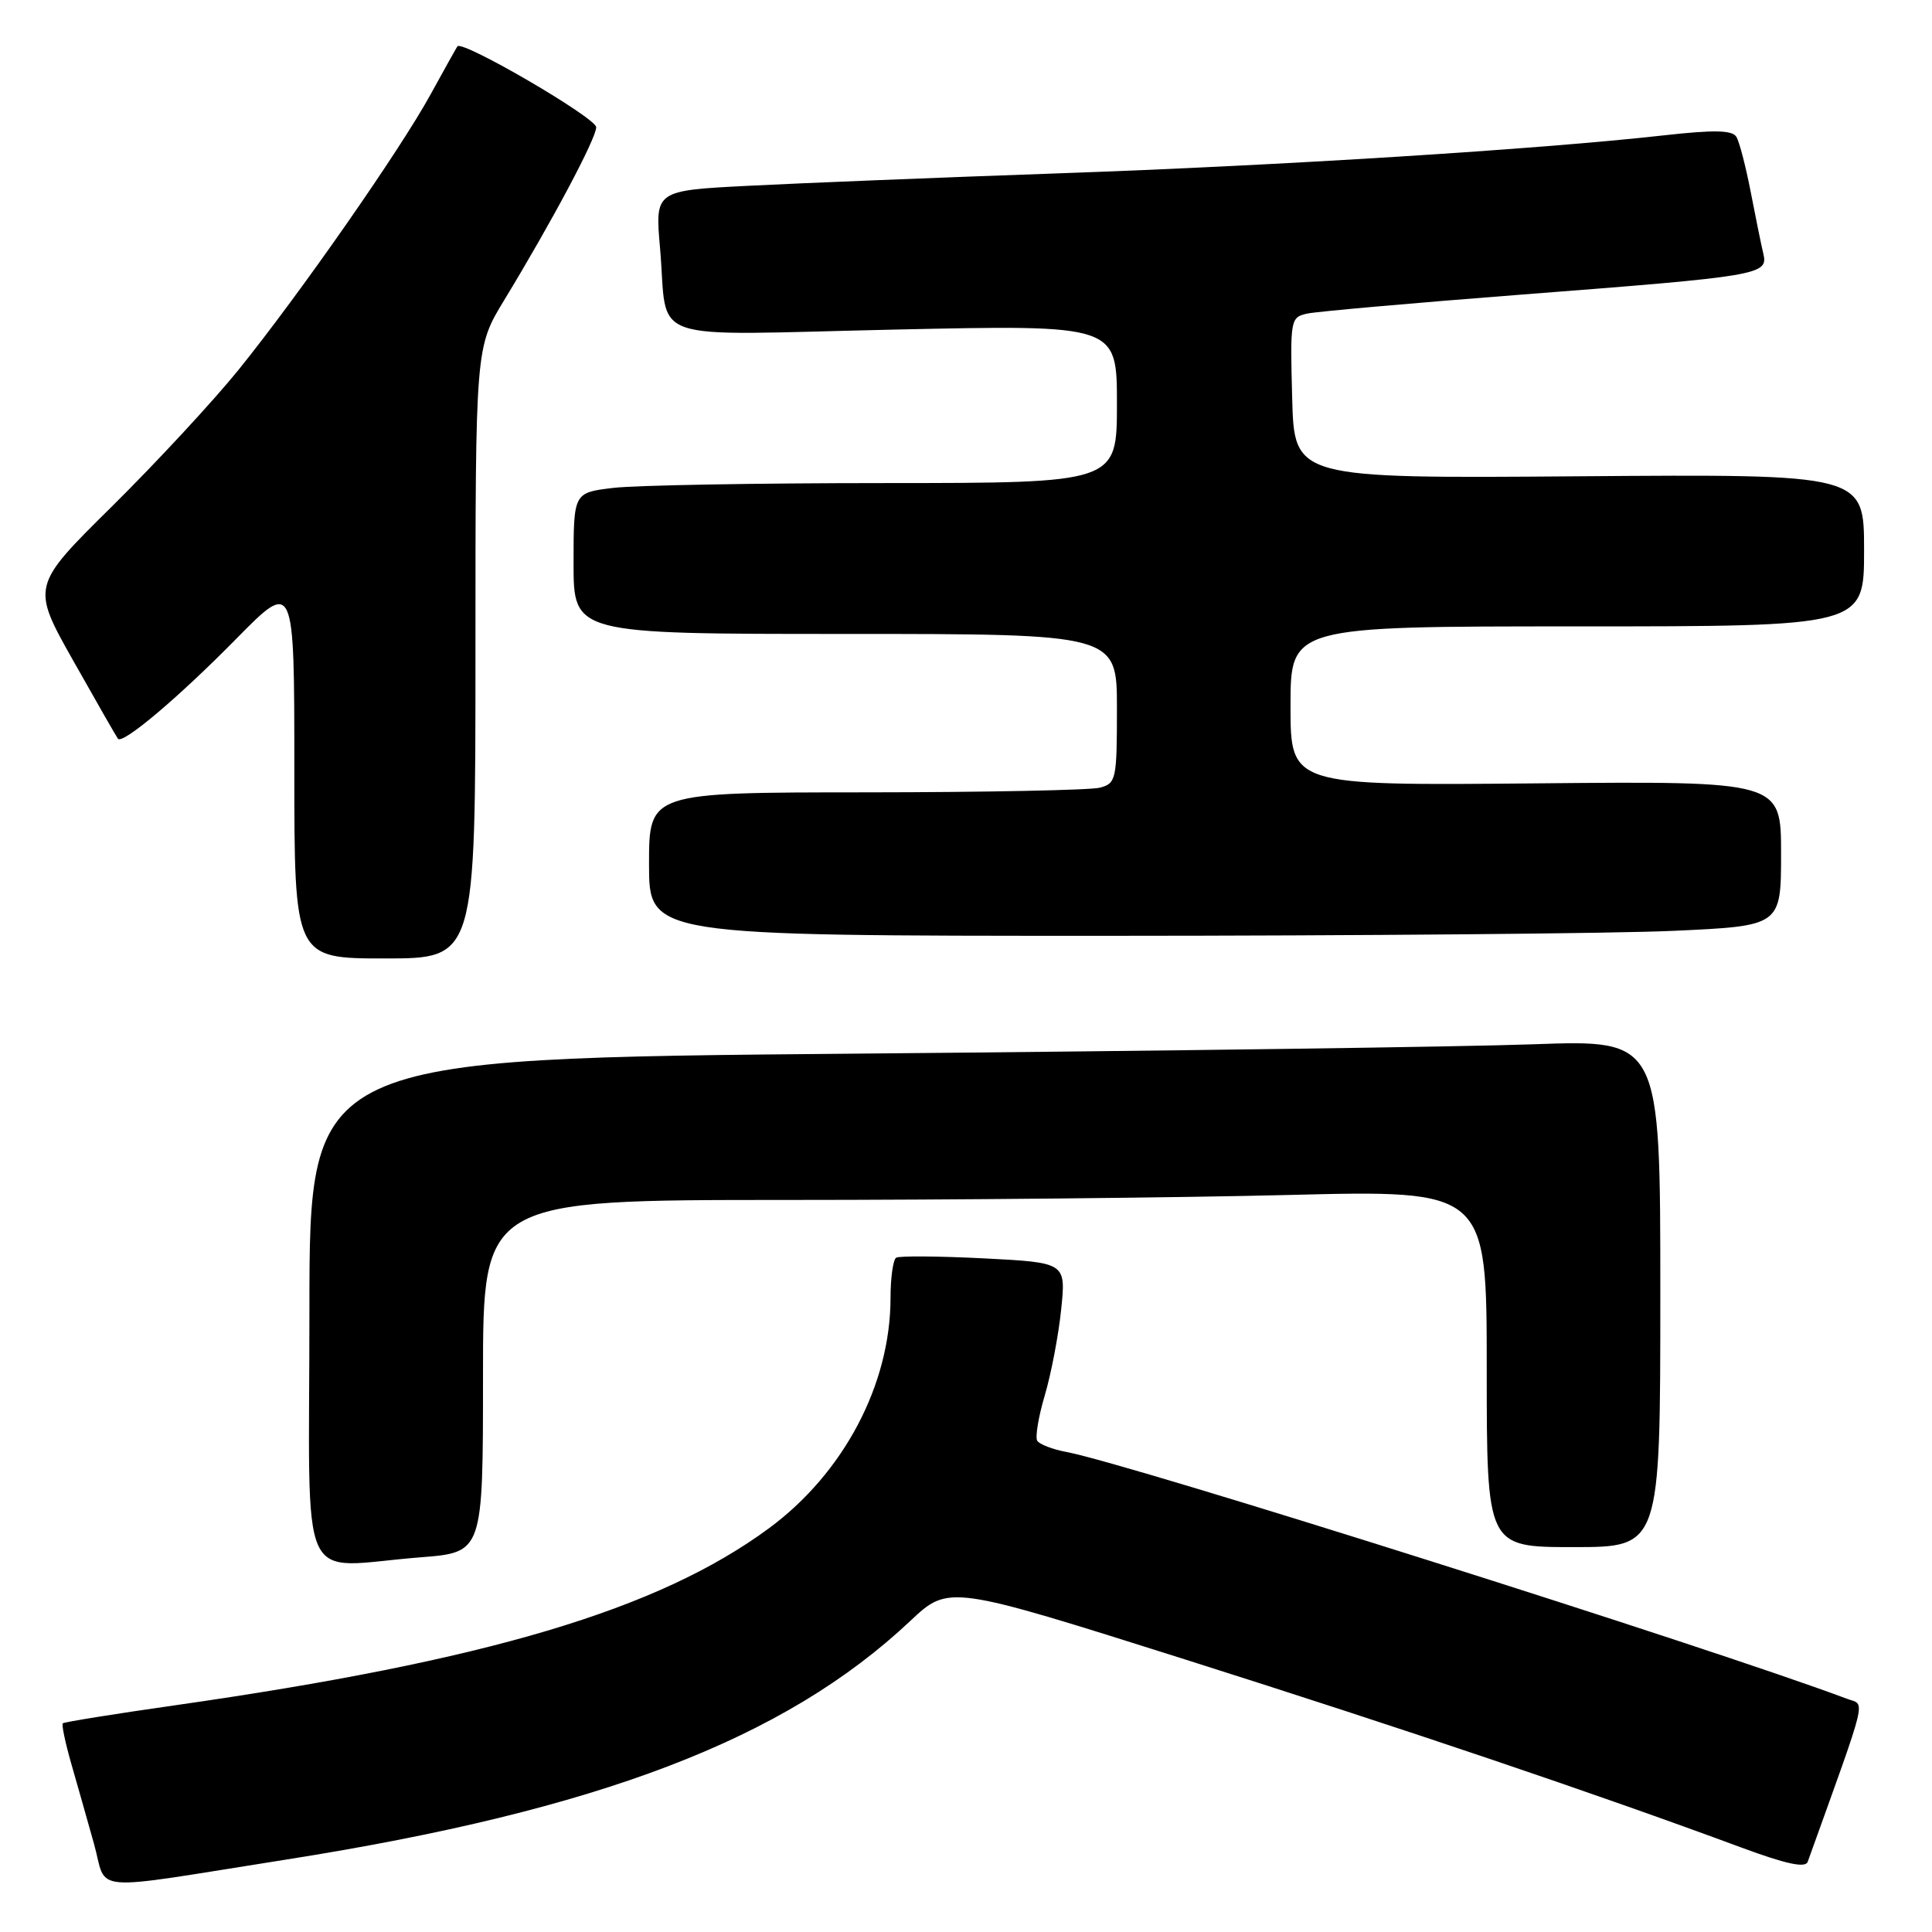 <?xml version="1.0" encoding="UTF-8" standalone="no"?>
<!DOCTYPE svg PUBLIC "-//W3C//DTD SVG 1.1//EN" "http://www.w3.org/Graphics/SVG/1.1/DTD/svg11.dtd" >
<svg xmlns="http://www.w3.org/2000/svg" xmlns:xlink="http://www.w3.org/1999/xlink" version="1.1" viewBox="0 0 256 256">
 <g >
 <path fill="currentColor"
d=" M 38.00 246.39 C 79.41 239.85 103.96 230.46 120.61 214.79 C 125.72 209.98 125.72 209.98 157.11 219.91 C 186.40 229.19 211.10 237.54 230.80 244.83 C 236.66 247.00 239.23 247.55 239.53 246.70 C 247.66 224.08 247.19 226.02 244.74 225.10 C 226.68 218.32 149.65 193.96 141.34 192.40 C 139.49 192.06 137.74 191.38 137.44 190.91 C 137.15 190.43 137.60 187.72 138.44 184.89 C 139.28 182.05 140.26 176.93 140.61 173.52 C 141.25 167.30 141.25 167.30 130.37 166.74 C 124.39 166.44 119.16 166.40 118.75 166.65 C 118.34 166.91 118.00 169.30 118.00 171.97 C 118.00 183.46 111.79 195.21 101.87 202.52 C 87.21 213.31 64.57 220.05 23.06 225.98 C 15.12 227.11 8.49 228.18 8.32 228.35 C 8.15 228.52 8.64 230.87 9.41 233.58 C 10.19 236.29 11.55 241.09 12.44 244.26 C 14.31 250.90 11.09 250.63 38.00 246.39 Z  M 55.75 206.35 C 64.00 205.70 64.00 205.70 64.00 182.35 C 64.00 159.00 64.00 159.00 104.25 159.00 C 126.39 159.00 156.31 158.70 170.75 158.34 C 197.00 157.68 197.00 157.68 197.00 181.34 C 197.00 205.00 197.00 205.00 208.50 205.00 C 220.00 205.00 220.00 205.00 220.00 171.39 C 220.00 137.77 220.00 137.77 203.25 138.37 C 194.04 138.71 153.76 139.26 113.75 139.61 C 41.00 140.24 41.00 140.24 41.00 173.62 C 41.00 211.71 39.16 207.64 55.75 206.35 Z  M 63.00 86.52 C 63.00 46.04 63.00 46.04 66.81 39.77 C 73.09 29.44 79.00 18.35 79.00 16.86 C 79.00 15.62 61.26 5.28 60.61 6.14 C 60.47 6.34 58.87 9.20 57.06 12.50 C 53.02 19.88 39.75 38.91 31.61 49.00 C 28.28 53.12 20.74 61.26 14.85 67.09 C 4.14 77.67 4.14 77.67 9.73 87.59 C 12.80 93.04 15.46 97.68 15.63 97.89 C 16.26 98.66 23.67 92.41 31.25 84.70 C 39.00 76.83 39.00 76.83 39.00 101.91 C 39.00 127.00 39.00 127.00 51.00 127.00 C 63.00 127.00 63.00 127.00 63.00 86.52 Z  M 221.75 123.34 C 236.00 122.69 236.00 122.69 236.00 113.09 C 236.00 103.50 236.00 103.50 203.50 103.80 C 171.00 104.10 171.00 104.10 171.00 93.55 C 171.00 83.00 171.00 83.00 209.00 83.00 C 247.00 83.00 247.00 83.00 247.00 72.91 C 247.00 62.82 247.00 62.82 209.25 63.11 C 171.50 63.40 171.50 63.40 171.22 52.73 C 170.94 42.32 170.99 42.04 173.22 41.55 C 174.47 41.28 187.22 40.15 201.55 39.04 C 233.33 36.59 234.31 36.42 233.65 33.61 C 233.37 32.45 232.62 28.75 231.97 25.39 C 231.32 22.04 230.47 18.76 230.07 18.12 C 229.53 17.24 227.10 17.19 220.42 17.94 C 203.90 19.79 169.69 21.94 140.50 22.96 C 124.55 23.52 105.94 24.27 99.14 24.62 C 86.79 25.25 86.79 25.25 87.46 32.88 C 88.58 45.71 84.83 44.41 118.62 43.67 C 148.00 43.03 148.00 43.03 148.00 53.51 C 148.00 64.00 148.00 64.00 117.25 64.01 C 100.34 64.01 84.14 64.30 81.25 64.65 C 76.00 65.28 76.00 65.28 76.00 74.64 C 76.00 84.00 76.00 84.00 112.00 84.00 C 148.00 84.00 148.00 84.00 148.00 93.88 C 148.00 103.29 147.89 103.80 145.75 104.37 C 144.51 104.70 130.56 104.98 114.75 104.99 C 86.00 105.00 86.00 105.00 86.00 114.50 C 86.00 124.00 86.00 124.00 146.75 124.00 C 180.16 123.99 213.91 123.70 221.75 123.34 Z "/>
</g>
</svg>